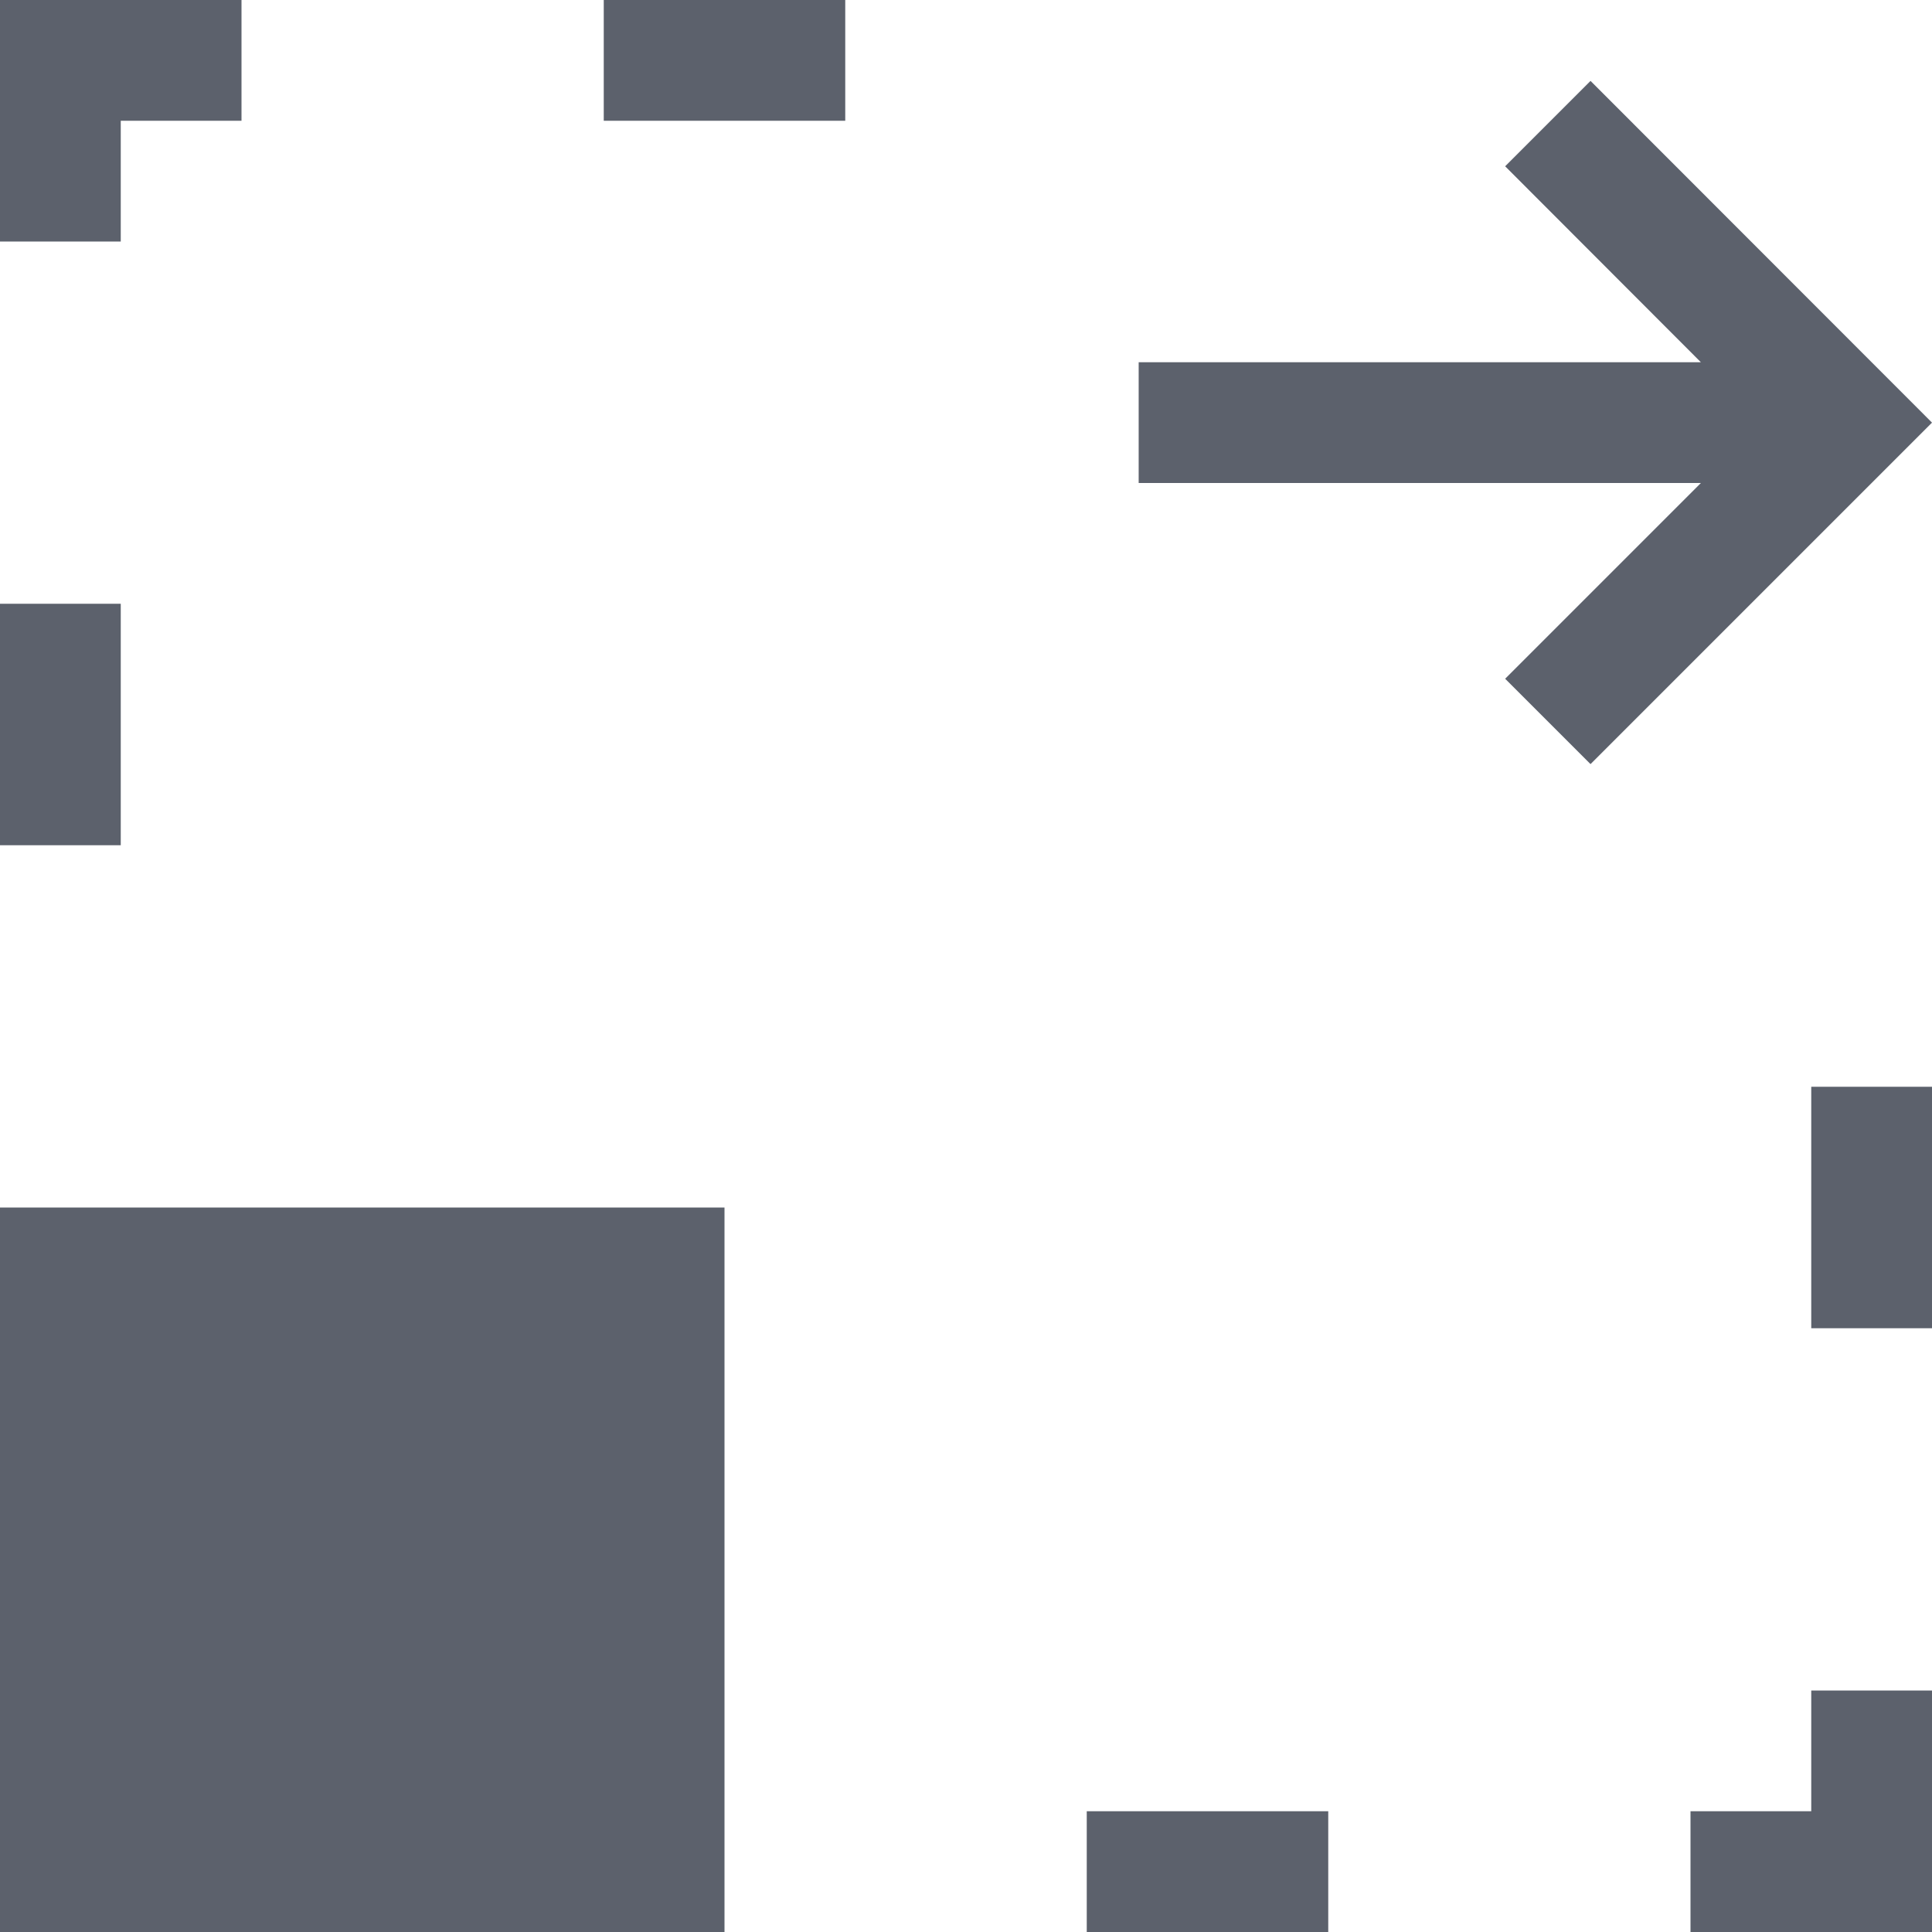 <?xml version="1.0" encoding="UTF-8" standalone="no"?>
<!--Created with Inkscape (http://www.inkscape.org/)-->
<svg id="svg4355" xmlns:rdf="http://www.w3.org/1999/02/22-rdf-syntax-ns#" xmlns="http://www.w3.org/2000/svg" height="16" width="16" version="1.1" xmlns:cc="http://creativecommons.org/ns#" xmlns:dc="http://purl.org/dc/elements/1.1/">
 <defs id="defs4357">
 </defs>
 <g id="layer1" transform="translate(-544.57 -748.93)">
  <path id="path4153" opacity="1" fill="#5c616c" d="m544.57 748.93v2h1v-1h1v-1h-2zm5 0v1h2v-1h-2zm8.172 0.67-0.707 0.707 1.621 1.623h-4.656v1h4.656l-1.621 1.621 0.707 0.707 2.121-2.121 0.707-0.707-2.828-2.83zm-13.172 4.33v2h1v-2h-1zm15 4v2h1v-2h-1zm-15 1v6h6v-6h-6zm15 4v1h-1v1h2v-2h-1zm-6 1v1h2v-1h-2z"/>
 </g>
</svg>
